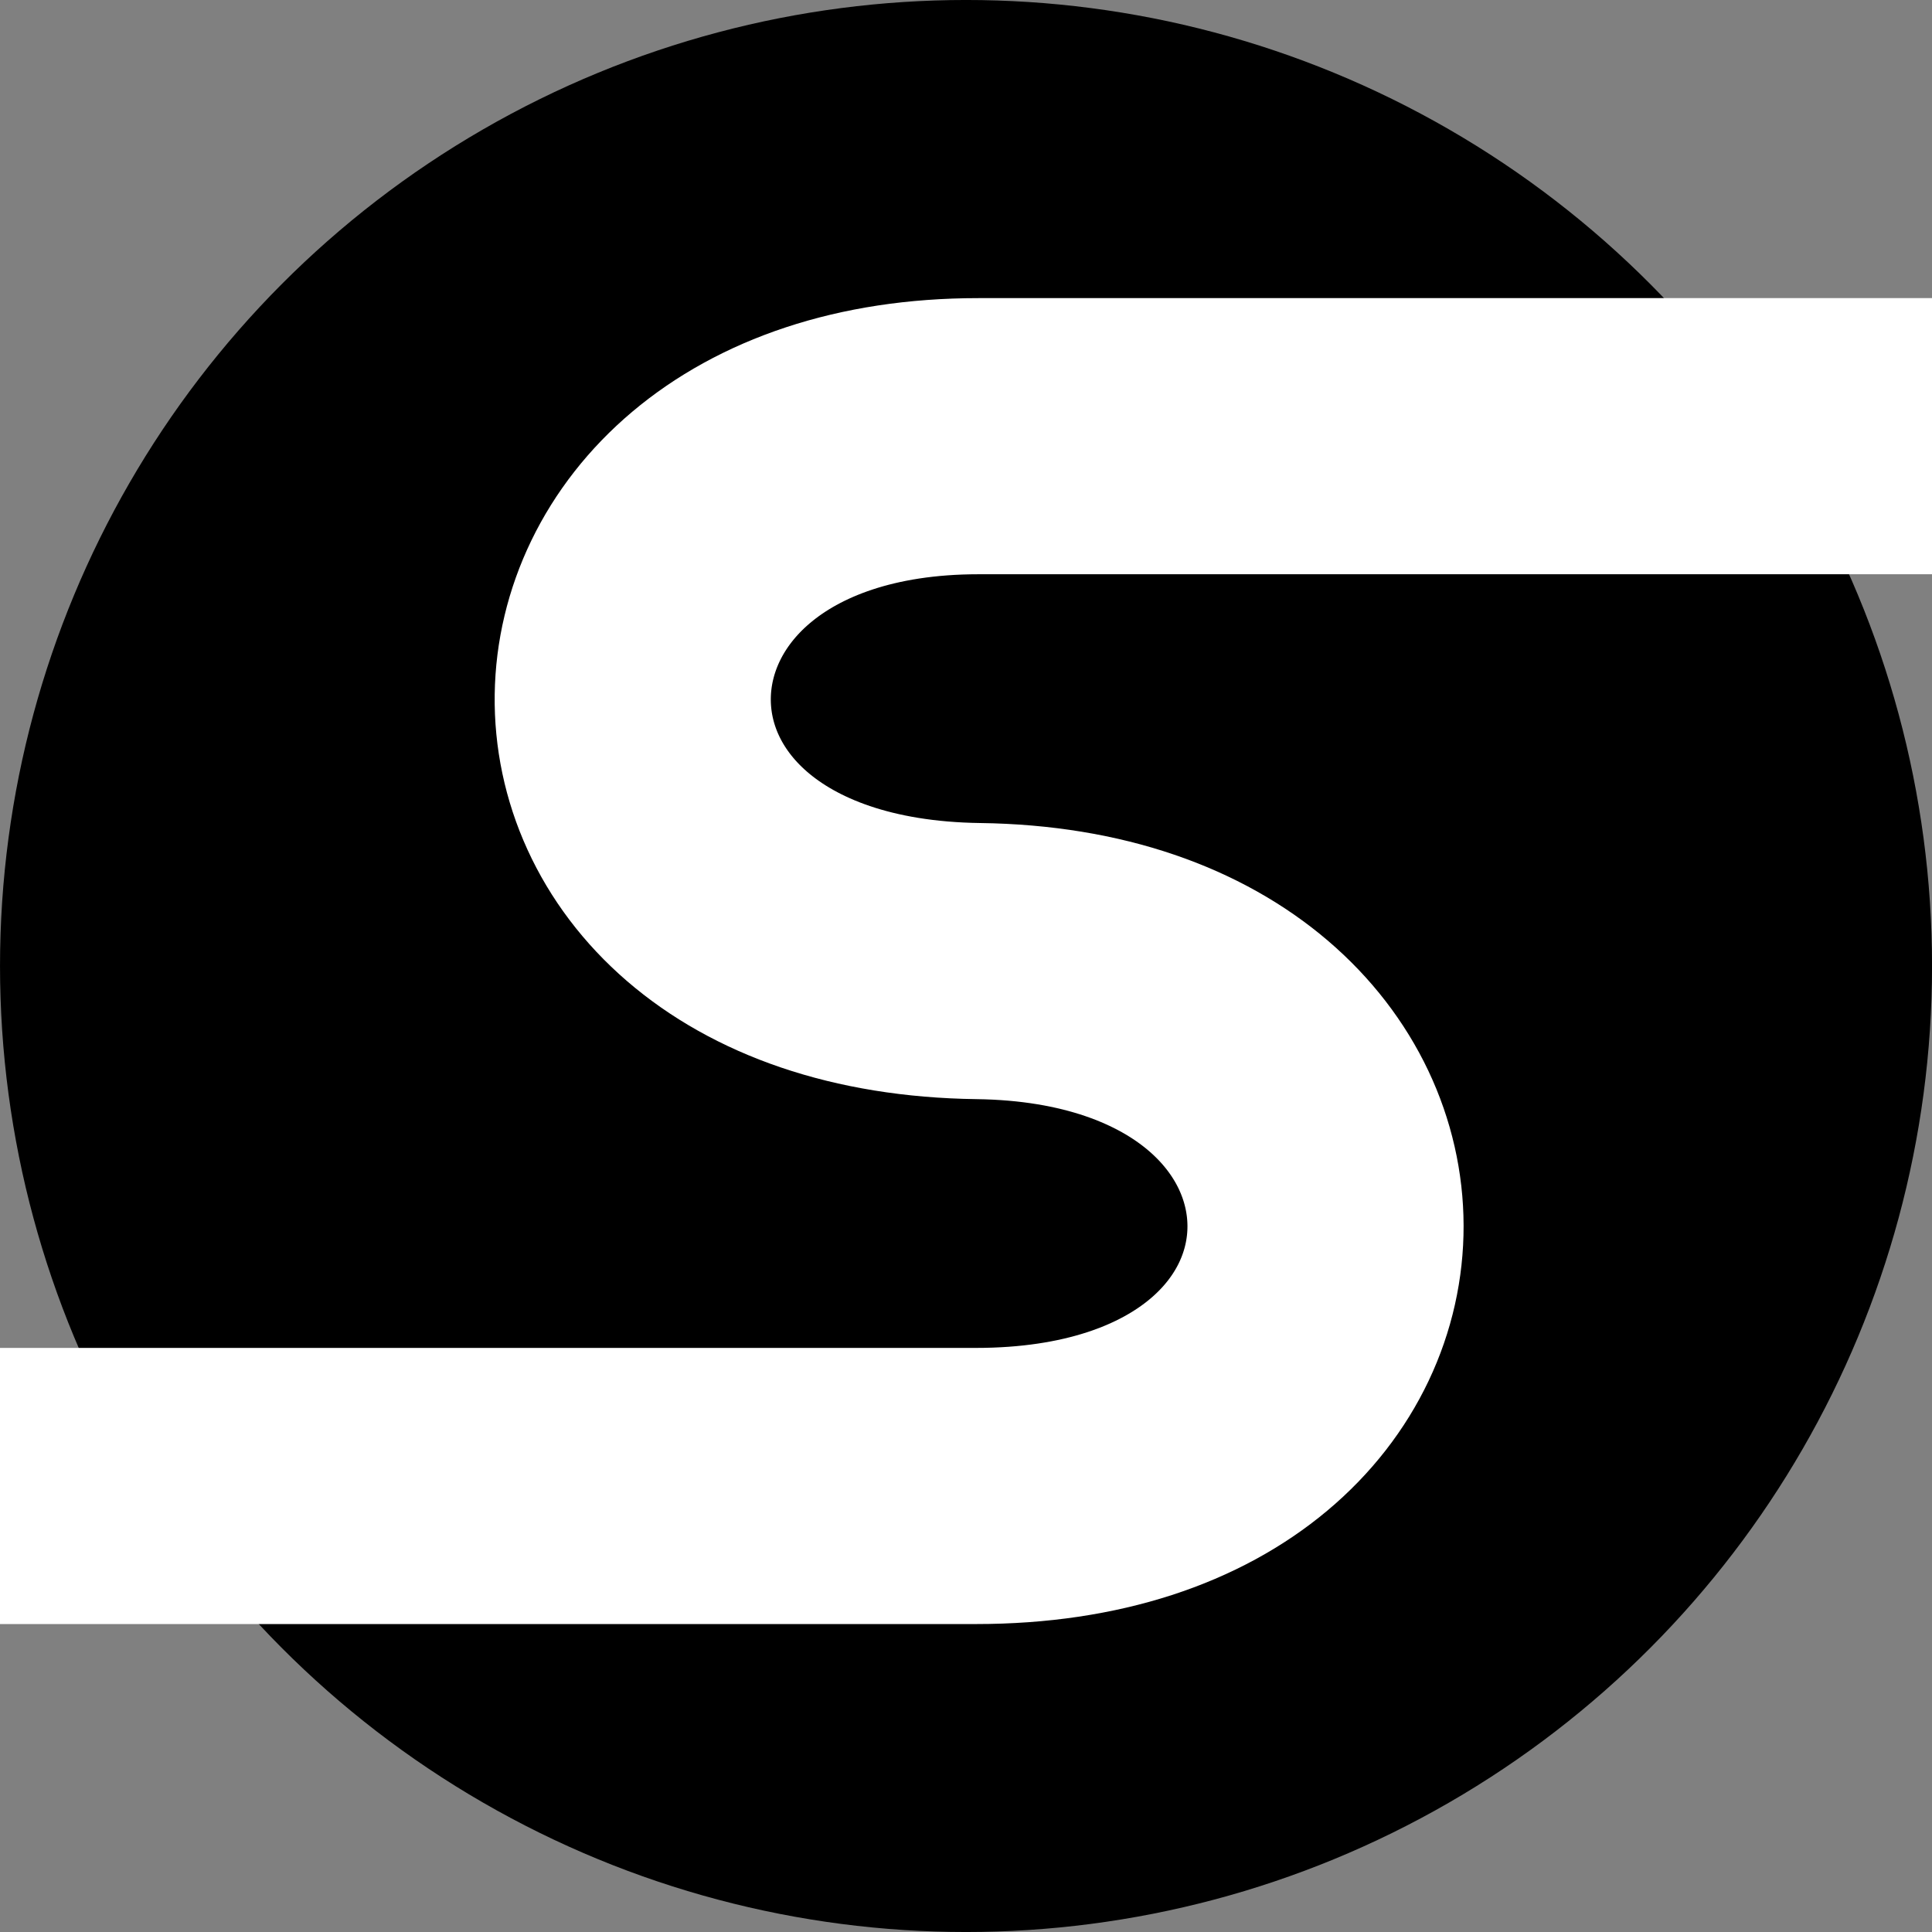 <?xml version="1.0" encoding="UTF-8"?>
<!-- Created with Inkscape (http://www.inkscape.org/) -->
<svg version="1.1" viewBox="0 0 139.93 139.93" xmlns="http://www.w3.org/2000/svg">
 <rect x="0" y="0" width="139.93" height="139.93" fill="#808080" stroke="none"/>
 <g transform="translate(-38.553 -57.115)">
  <circle cx="108.52" cy="127.08" r="69.966" fill="currentColor" style="fill: currentColor" stroke-width="0"/>
  <path d="m179.38 88.707h-69.966c-32.841 0-33.911 37.567 0 38.017 33.375 0.443 33.734 38.017-0.178 38.017h-77.641" fill="none" stroke="#fff" stroke-width="20"/>
 </g>
</svg>
